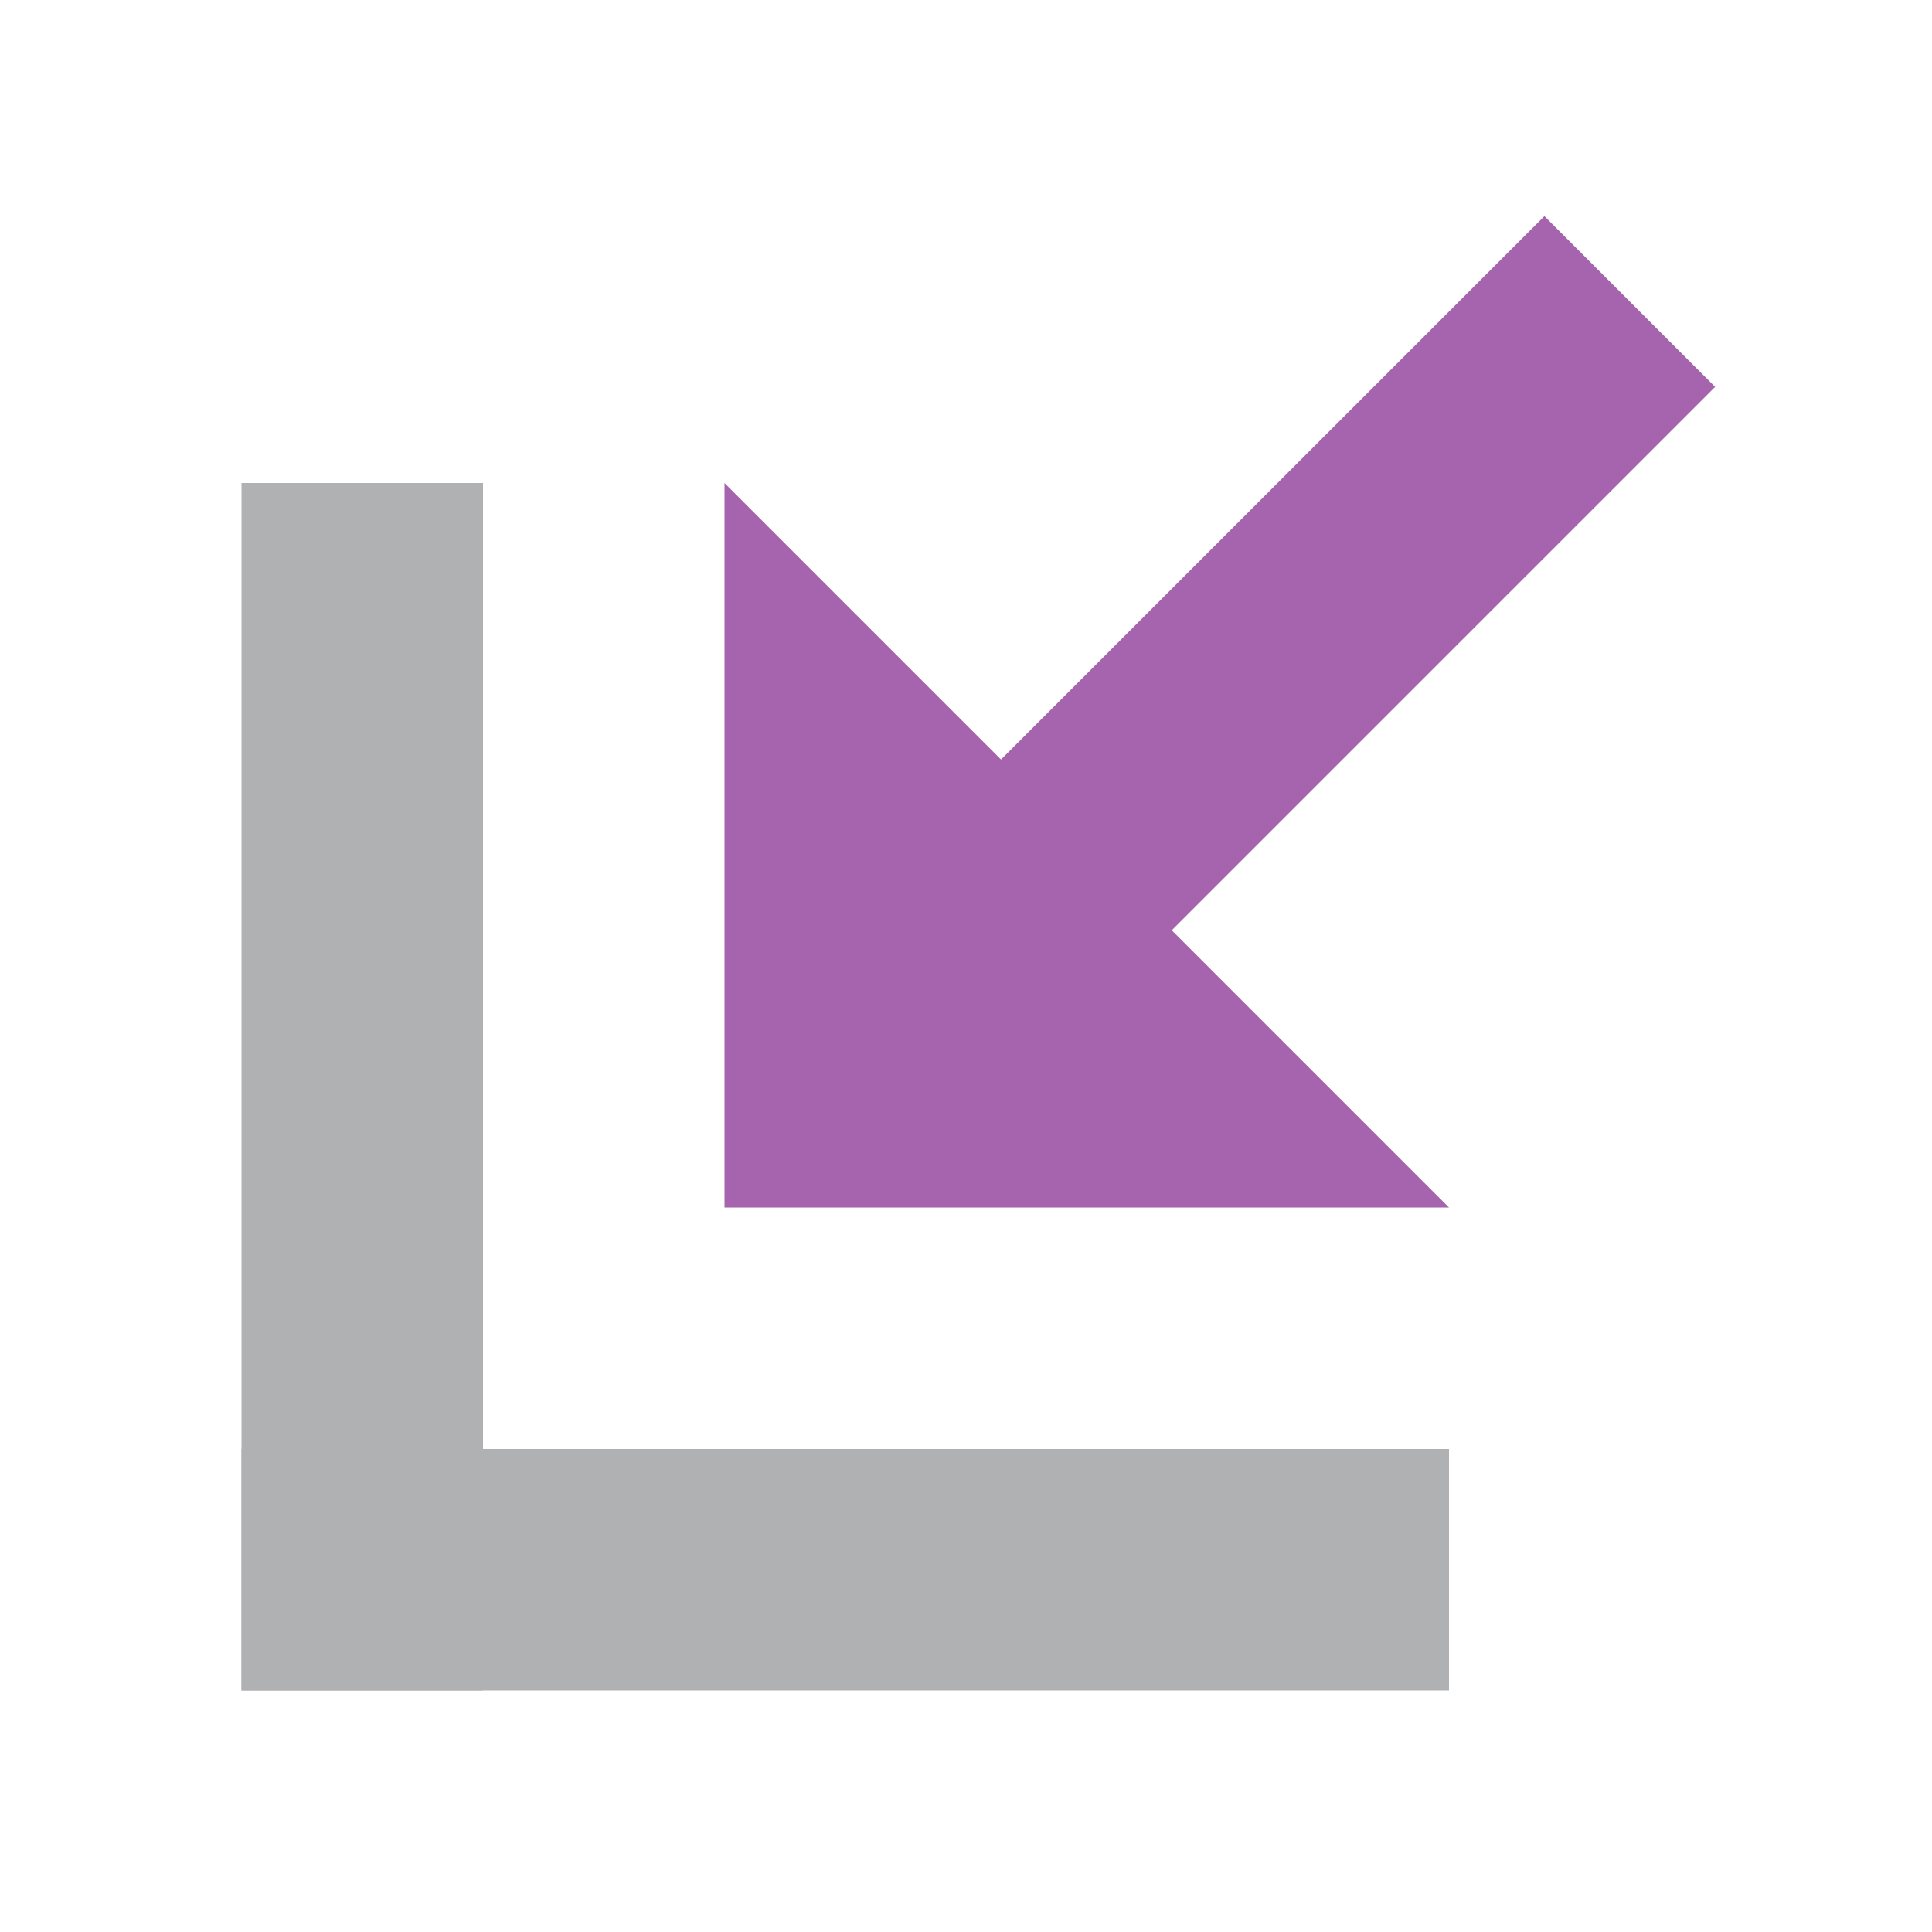 <svg xmlns="http://www.w3.org/2000/svg" width="16" height="16" viewBox="0 0 16 16">
    <g>
        <rect x="2" y="4" width="2" height="10" style="fill:#afb1b3;"/>
        <rect x="2" y="12" width="10" height="2" style="fill:#afb1b3;"/>
        <path d="M14.204,3.204l-1.414,-1.414l-5.93,5.93l1.414,1.414l5.93,-5.93Z" style="fill:#a664ae;fill-rule:nonzero;"/>
        <path d="M6,4l6,6l-6,0l0,-6Z" style="fill:#a664ae;fill-rule:nonzero;"/>
    </g>
</svg>
